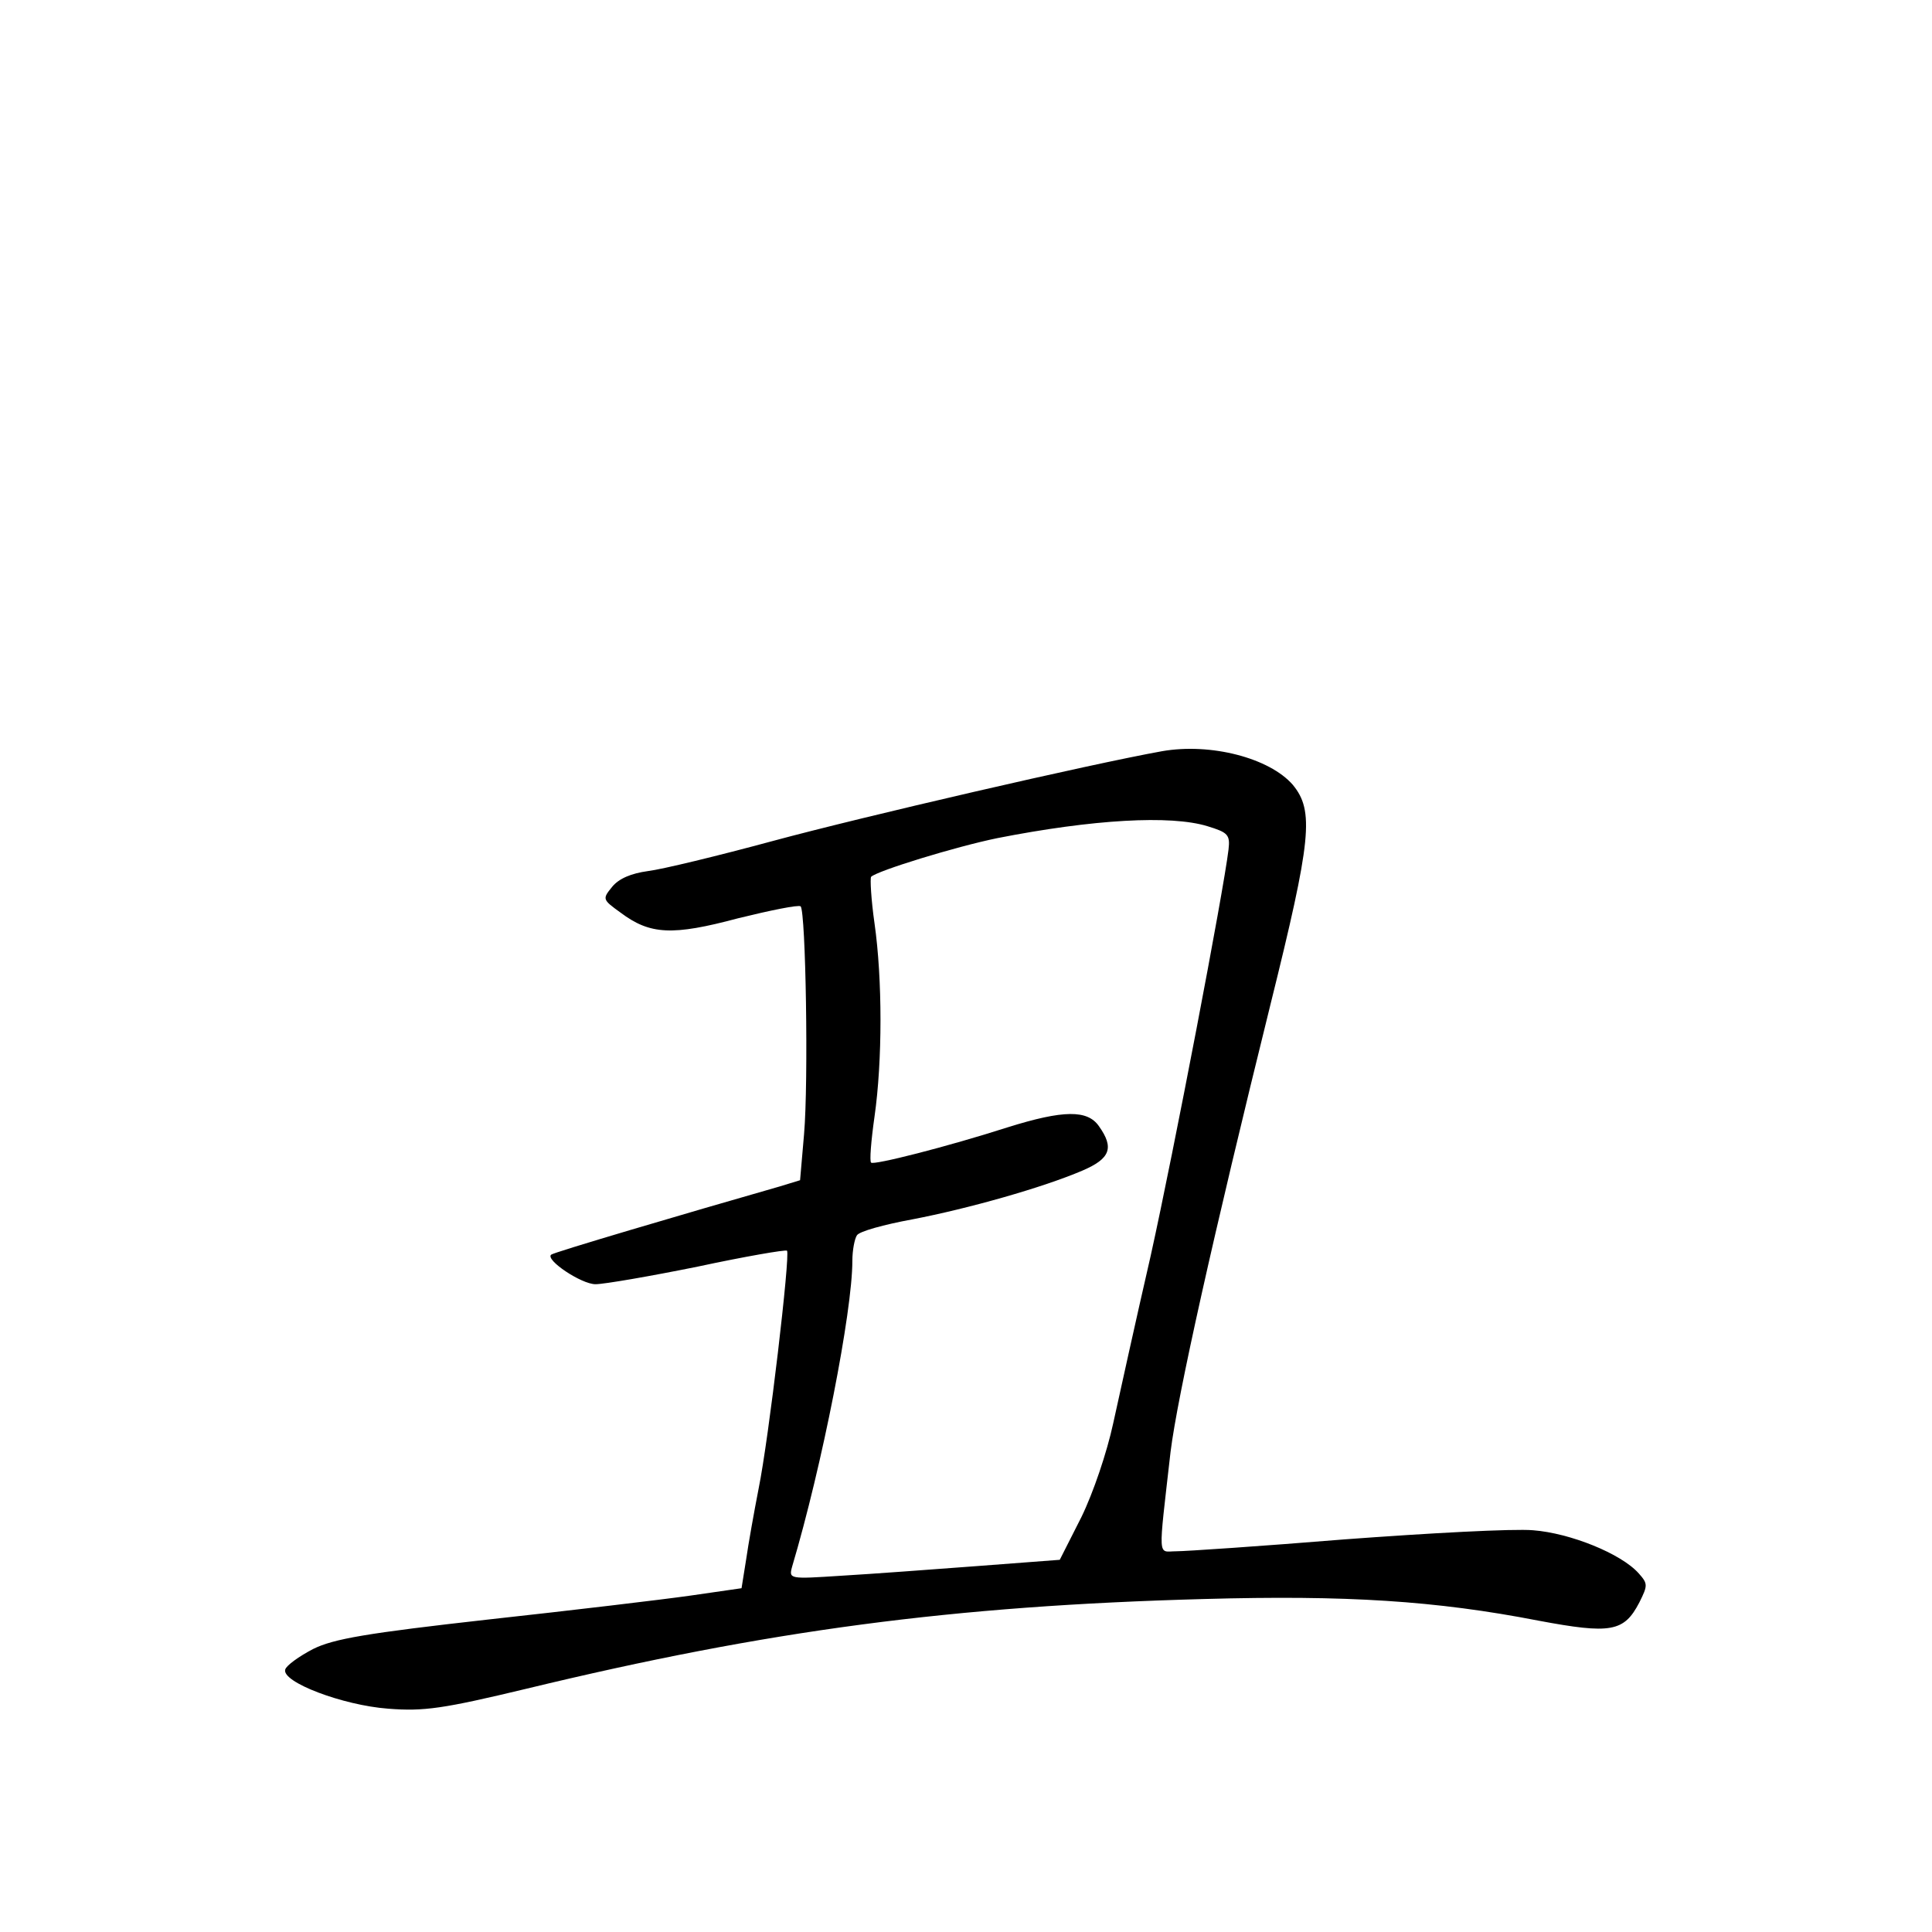 <?xml version="1.0" standalone="no"?>
<!DOCTYPE svg PUBLIC "-//W3C//DTD SVG 20010904//EN"
 "http://www.w3.org/TR/2001/REC-SVG-20010904/DTD/svg10.dtd">
<svg version="1.0" xmlns="http://www.w3.org/2000/svg"
 width="340pt" height="340pt" viewBox="0 0 340 340"
 preserveAspectRatio="xMidYMid meet">
<g transform="translate(0,340) scale(0.1,-0.1)"
fill="#000000" stroke="none">
<path d="M2045 2078 c-128 -23 -526 -115 -685 -158 -96 -26 -195 -50 -220 -53
-29 -4 -51 -13 -63 -28 -17 -21 -17 -22 15 -45 52 -39 91 -41 207 -10 57 14
106 24 110 21 9 -10 14 -308 6 -401 l-7 -81 -36 -11 c-171 -49 -398 -116 -402
-120 -11 -9 53 -52 78 -52 15 0 96 14 180 31 84 18 154 30 157 28 6 -7 -32
-331 -50 -419 -8 -41 -18 -97 -22 -125 l-8 -50 -90 -13 c-49 -7 -209 -26 -355
-42 -214 -24 -273 -34 -309 -52 -25 -13 -47 -29 -49 -36 -7 -22 101 -63 181
-69 63 -5 97 0 243 35 426 103 751 146 1193 158 250 7 408 -3 588 -38 128 -24
151 -20 178 32 15 30 15 33 -1 51 -31 35 -121 71 -186 76 -35 3 -183 -5 -331
-16 -147 -12 -281 -21 -297 -21 -33 0 -32 -19 -10 175 12 97 75 380 176 788
72 290 77 340 39 386 -41 47 -144 74 -230 59z m80 -132 c36 -11 40 -15 37 -41
-9 -75 -96 -530 -137 -715 -26 -113 -55 -245 -66 -295 -11 -51 -35 -122 -56
-165 l-38 -75 -145 -11 c-80 -6 -187 -14 -239 -17 -92 -6 -93 -6 -87 16 53
178 106 449 106 538 0 19 4 39 8 45 4 7 48 19 97 28 99 19 230 56 300 86 49
21 56 40 29 78 -20 29 -62 29 -161 -2 -106 -34 -236 -67 -240 -62 -3 2 0 39 6
81 14 98 14 242 0 340 -6 42 -8 79 -6 82 12 11 149 53 222 68 168 33 305 41
370 21z"/>
</g>
</svg>
